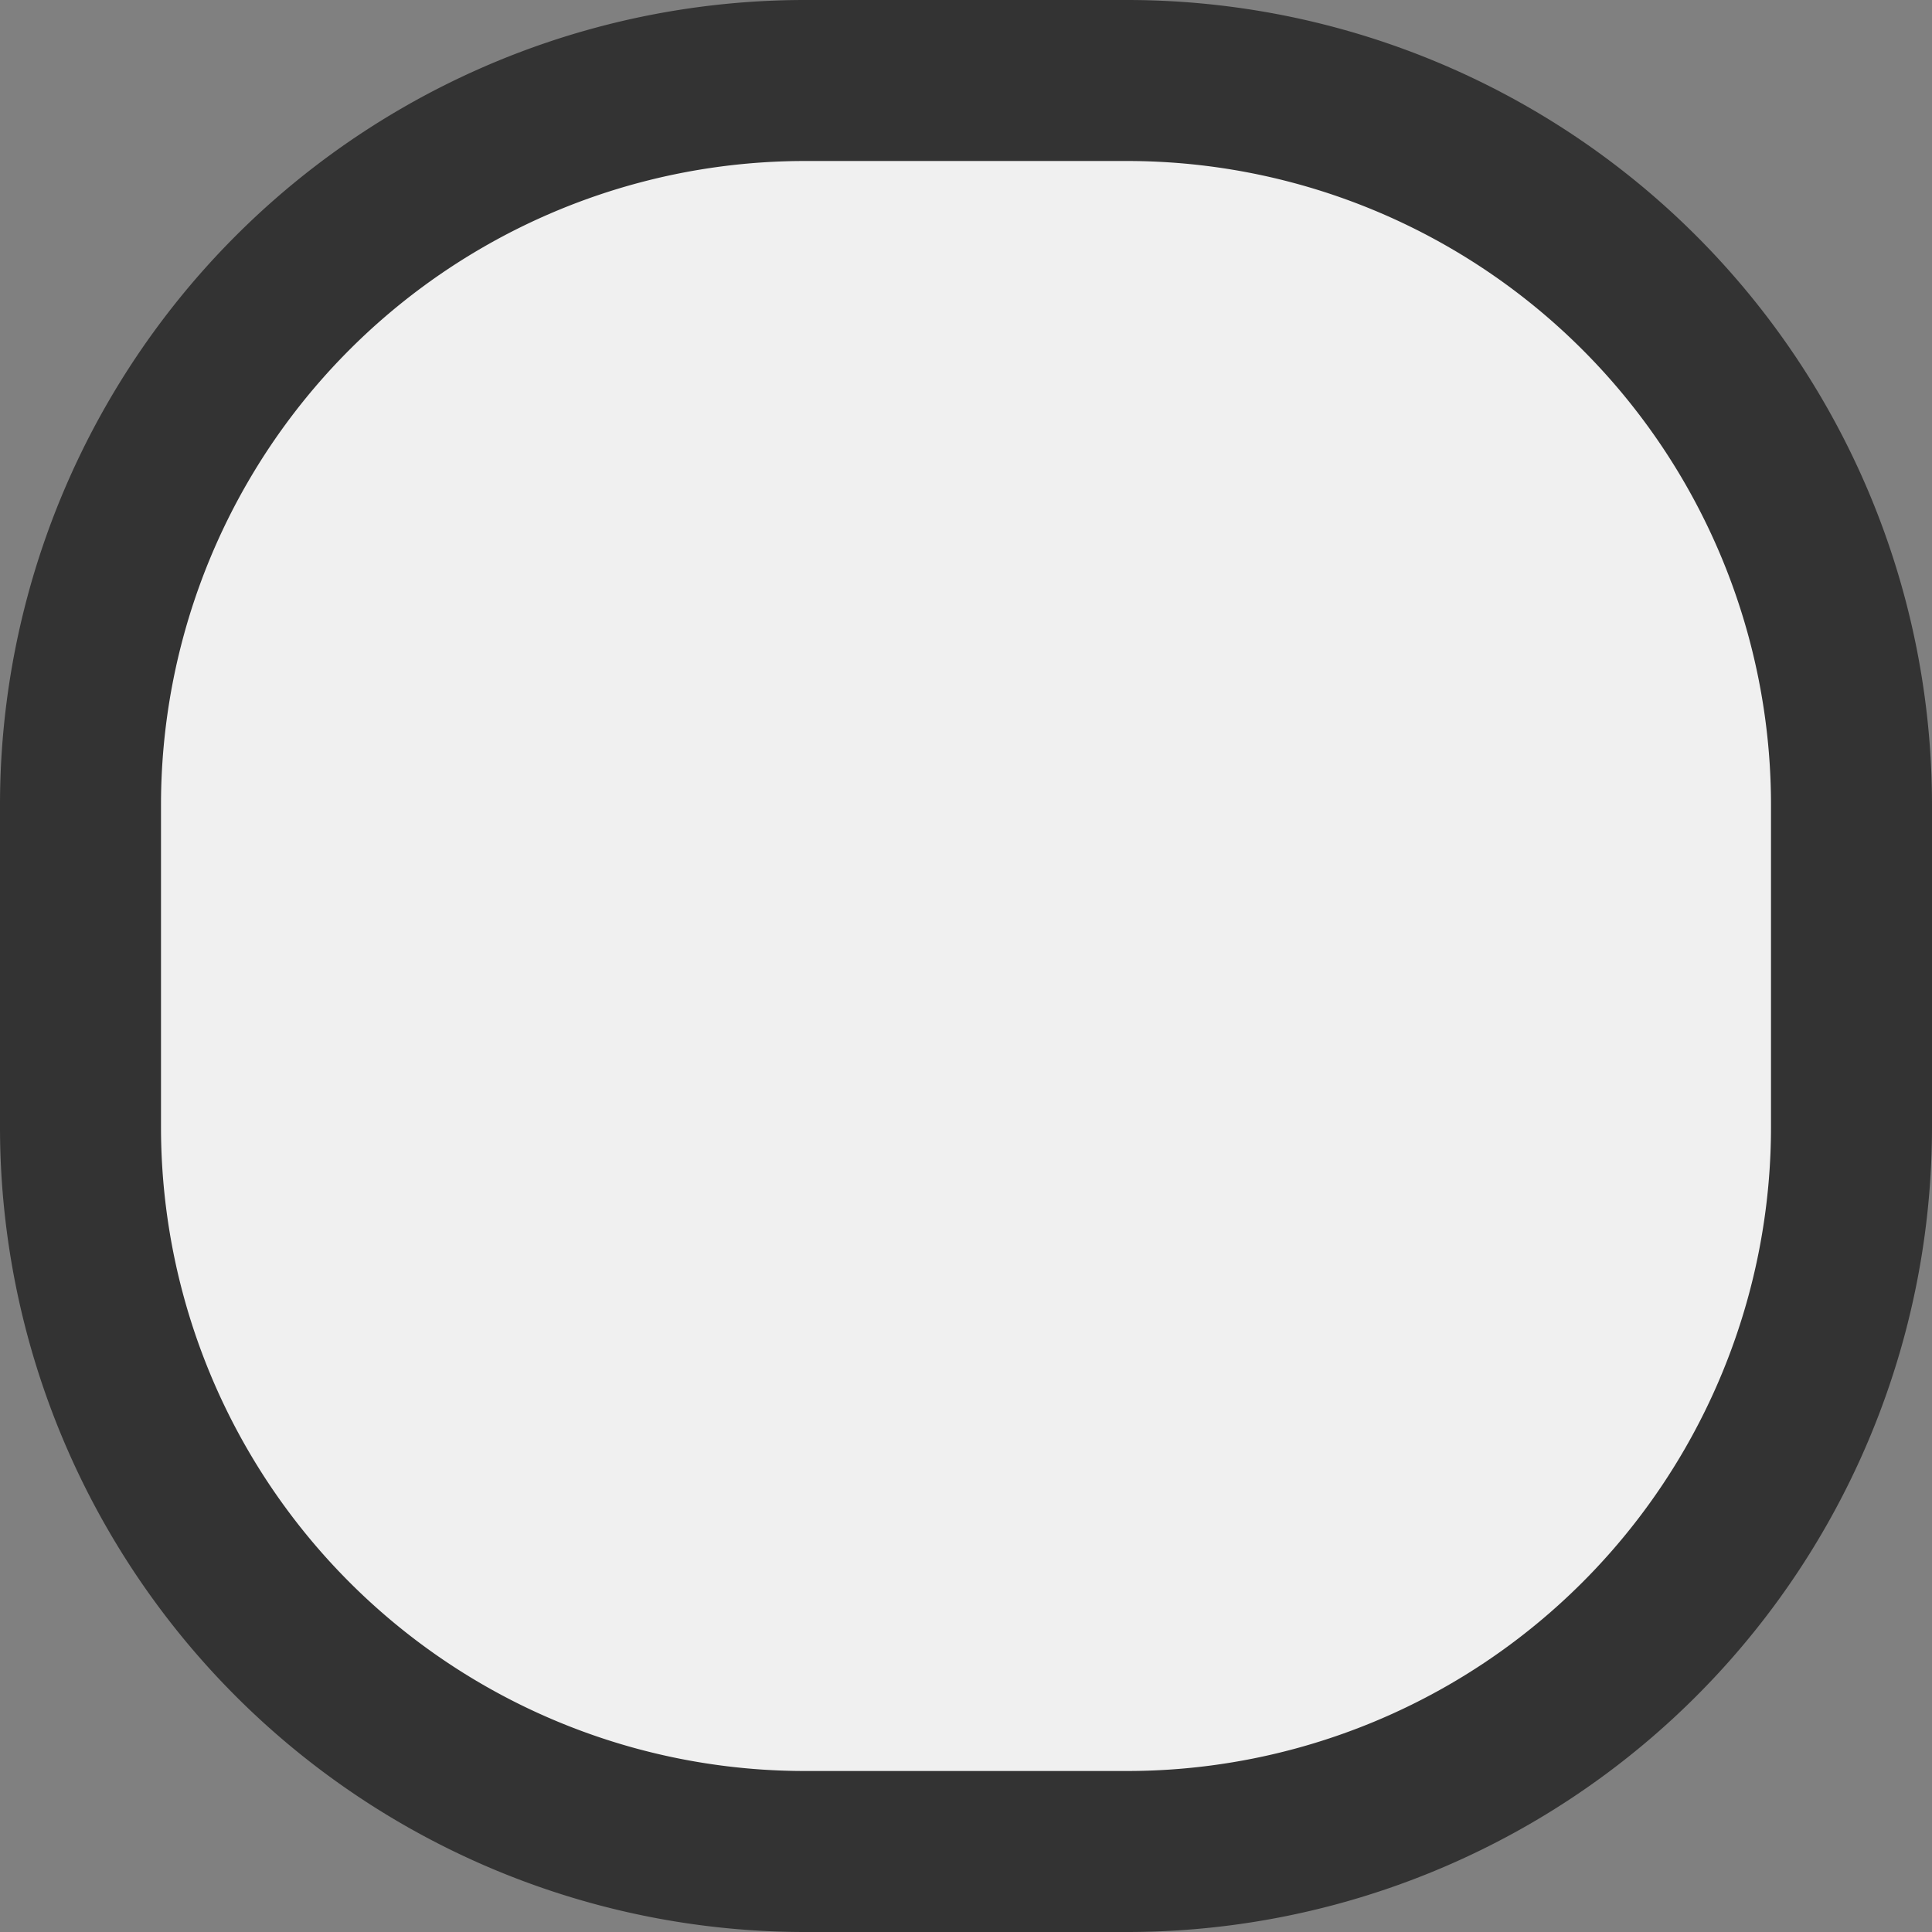 ﻿<?xml version="1.0" encoding="utf-8"?>
<svg version="1.1" xmlns:xlink="http://www.w3.org/1999/xlink" width="12px" height="12px" viewBox="17 125  12 12" xmlns="http://www.w3.org/2000/svg">
  <rect x="17" y="125" width="12" height="12" fill="#808080" stroke="none"/>
  <path d="M 17.5 130  A 4.5 4.5 0 0 1 22 125.5 L 24 125.5  A 4.5 4.5 0 0 1 28.5 130 L 28.5 132  A 4.5 4.5 0 0 1 24 136.5 L 22 136.5  A 4.5 4.5 0 0 1 17.5 132 L 17.5 130  Z " fill-rule="nonzero" fill="#f0f0f0" stroke="none" />
  <path d="M 17.5 130  A 4.5 4.5 0 0 1 22 125.5 L 24 125.5  A 4.5 4.5 0 0 1 28.5 130 L 28.5 132  A 4.5 4.5 0 0 1 24 136.5 L 22 136.5  A 4.5 4.5 0 0 1 17.5 132 L 17.5 130  Z " stroke-width="1" stroke="#333333" fill="none" />
</svg>